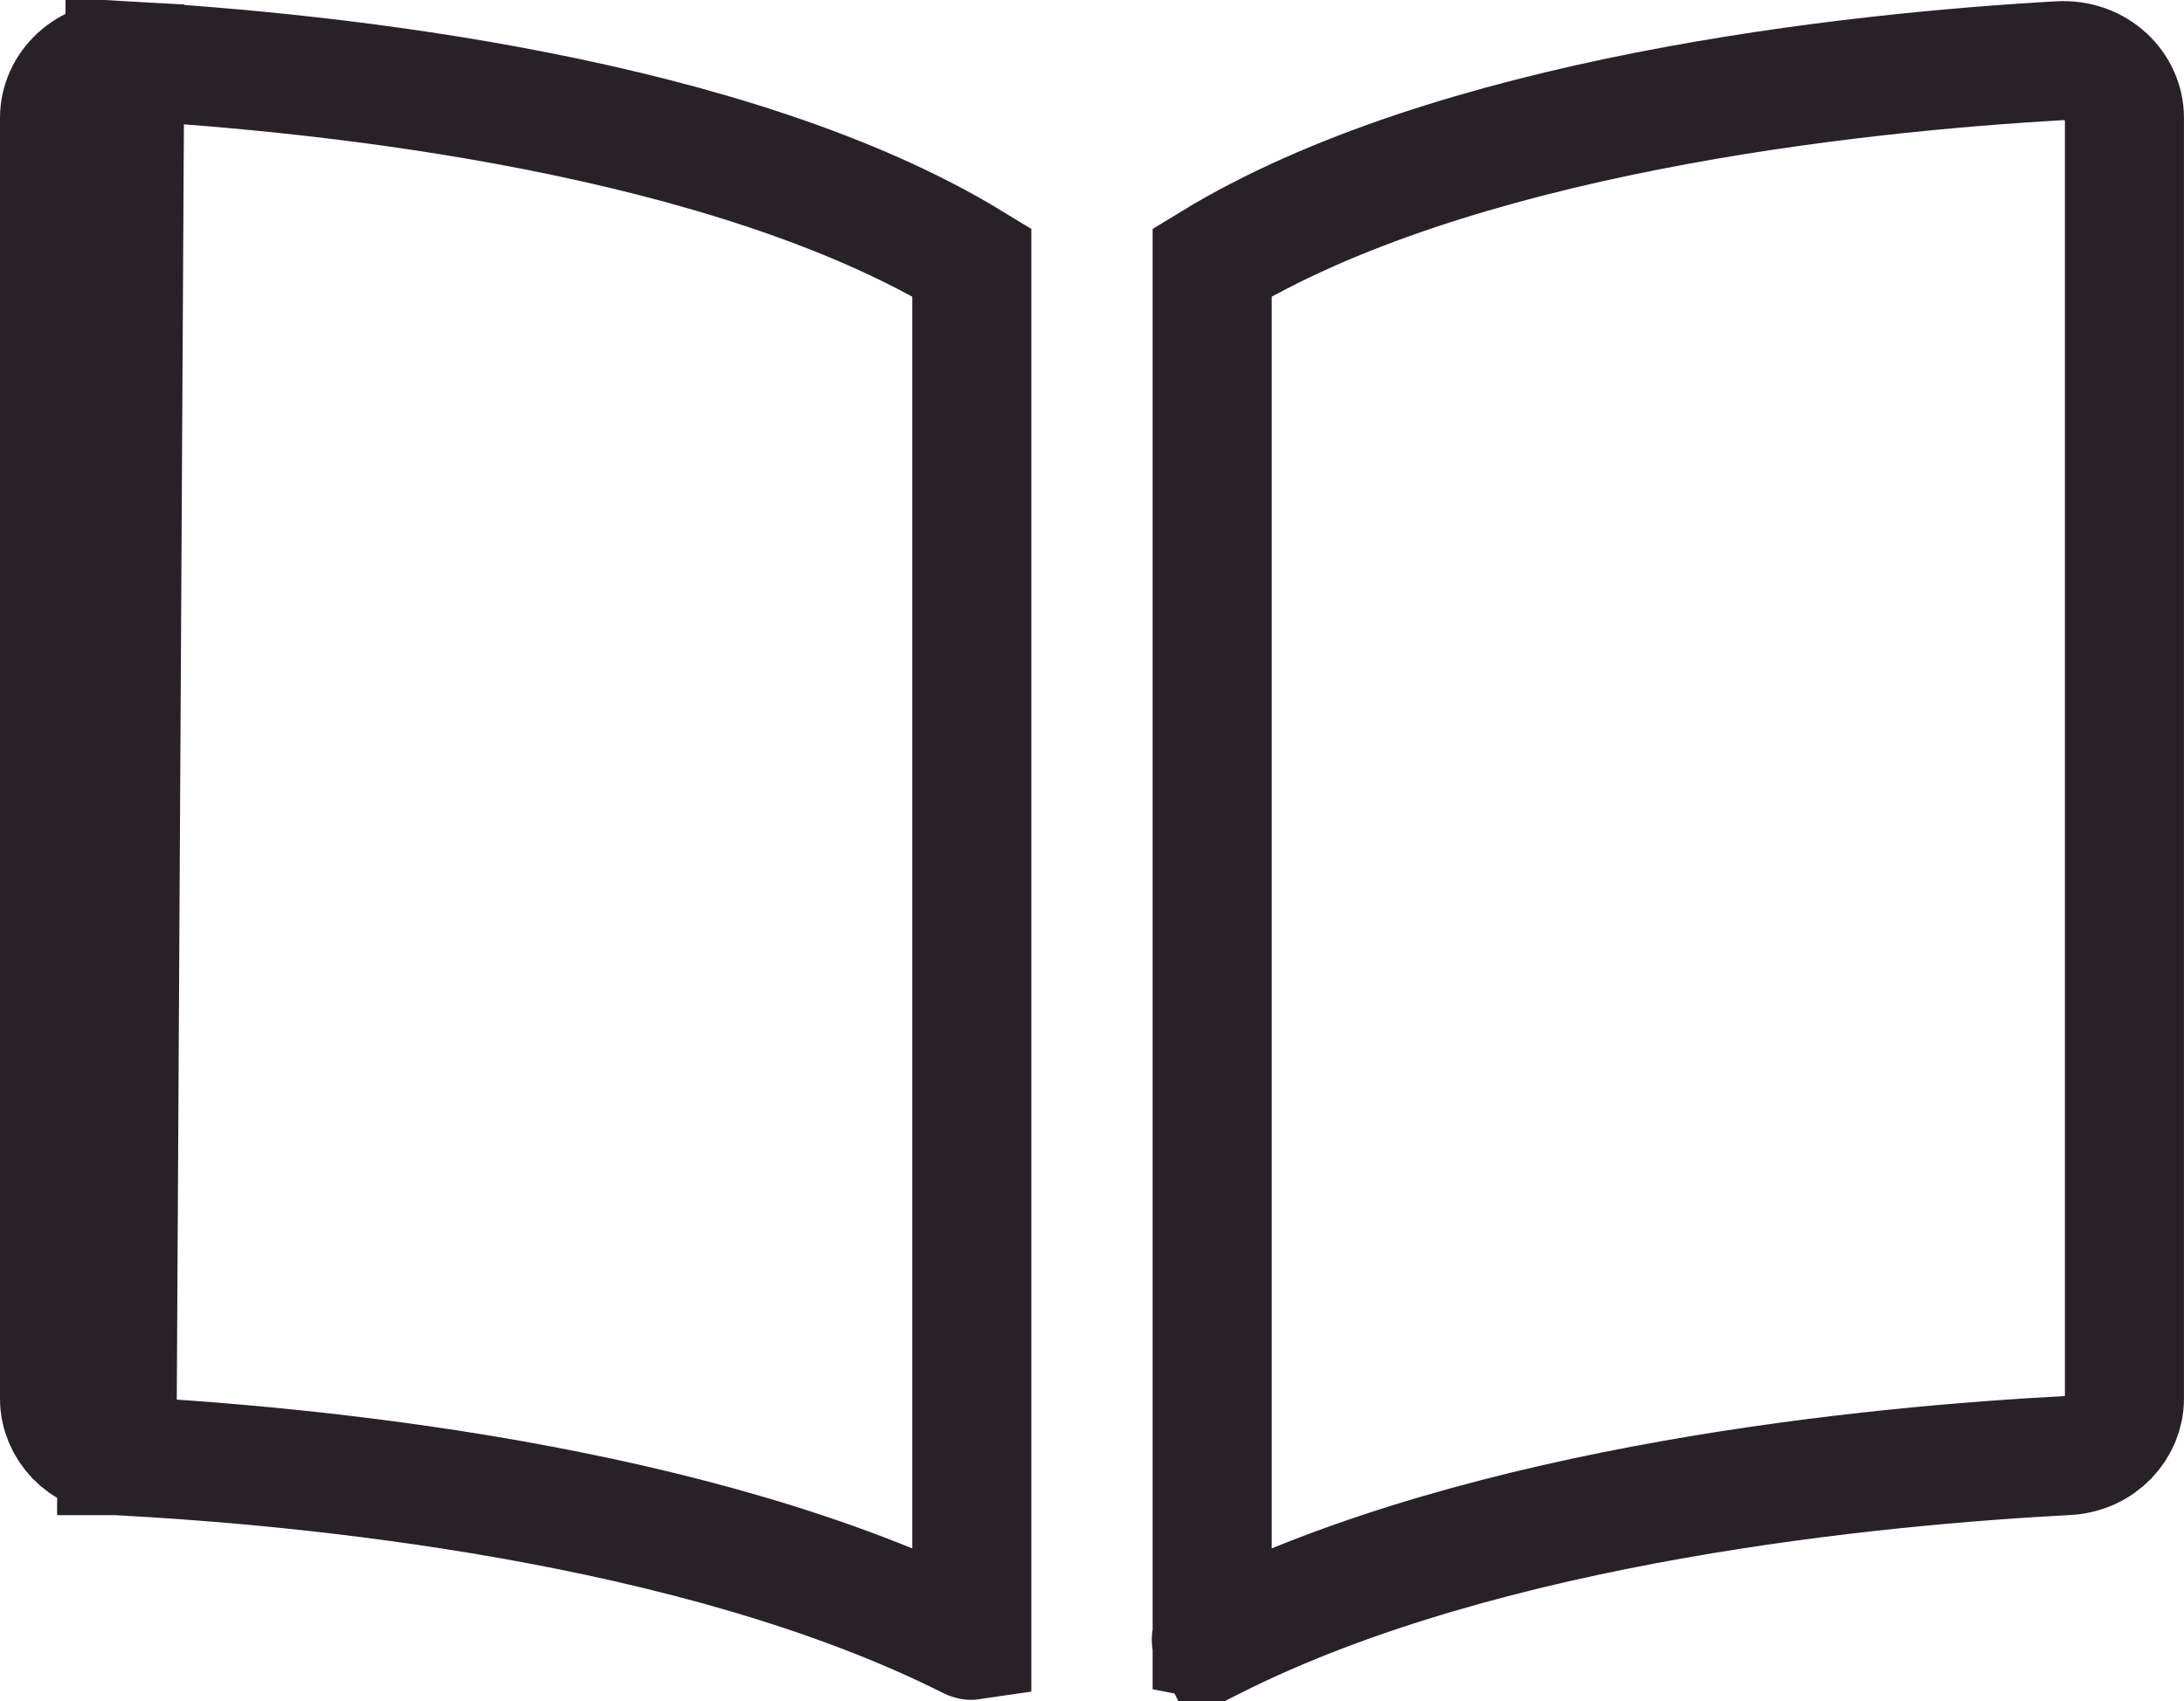 <svg width="642" height="500" viewBox="0 0 642 500" fill="none" xmlns="http://www.w3.org/2000/svg">
<path d="M356.902 481.995C356.758 482.068 356.658 482.096 356.599 482.108C356.537 482.122 356.483 482.125 356.432 482.123C356.395 482.122 356.358 482.117 356.322 482.11V77.115C391.162 55.86 437.763 41.781 484.217 32.636C530.51 23.522 575.269 19.568 605.341 17.861C616.476 17.235 624.494 25.553 624.489 34.597V34.607V411.158C624.489 419.484 617.602 427.328 607.608 427.855C552.454 430.754 437.604 441.376 356.902 481.995ZM356.902 481.995L364.77 497.627L356.902 481.995ZM34.37 427.866L34.378 427.866C89.553 430.765 204.464 441.398 285.169 482.042L285.17 482.043C285.31 482.113 285.404 482.139 285.457 482.15C285.514 482.162 285.562 482.166 285.606 482.164C285.626 482.163 285.647 482.161 285.667 482.158V77.115C250.833 55.861 204.235 41.784 157.782 32.64C111.495 23.529 66.739 19.574 36.664 17.861L34.37 427.866ZM34.37 427.866C24.39 427.346 17.5 419.511 17.5 411.169V34.607C17.5 25.554 25.525 17.237 36.656 17.861L34.37 427.866ZM356.068 482.002C356.069 482.003 356.07 482.004 356.071 482.005C356.068 482.002 356.067 482.001 356.068 482.002ZM356.061 77.275L356.062 77.274L356.061 77.275Z" stroke="#292128" stroke-width="35"/>
</svg>
